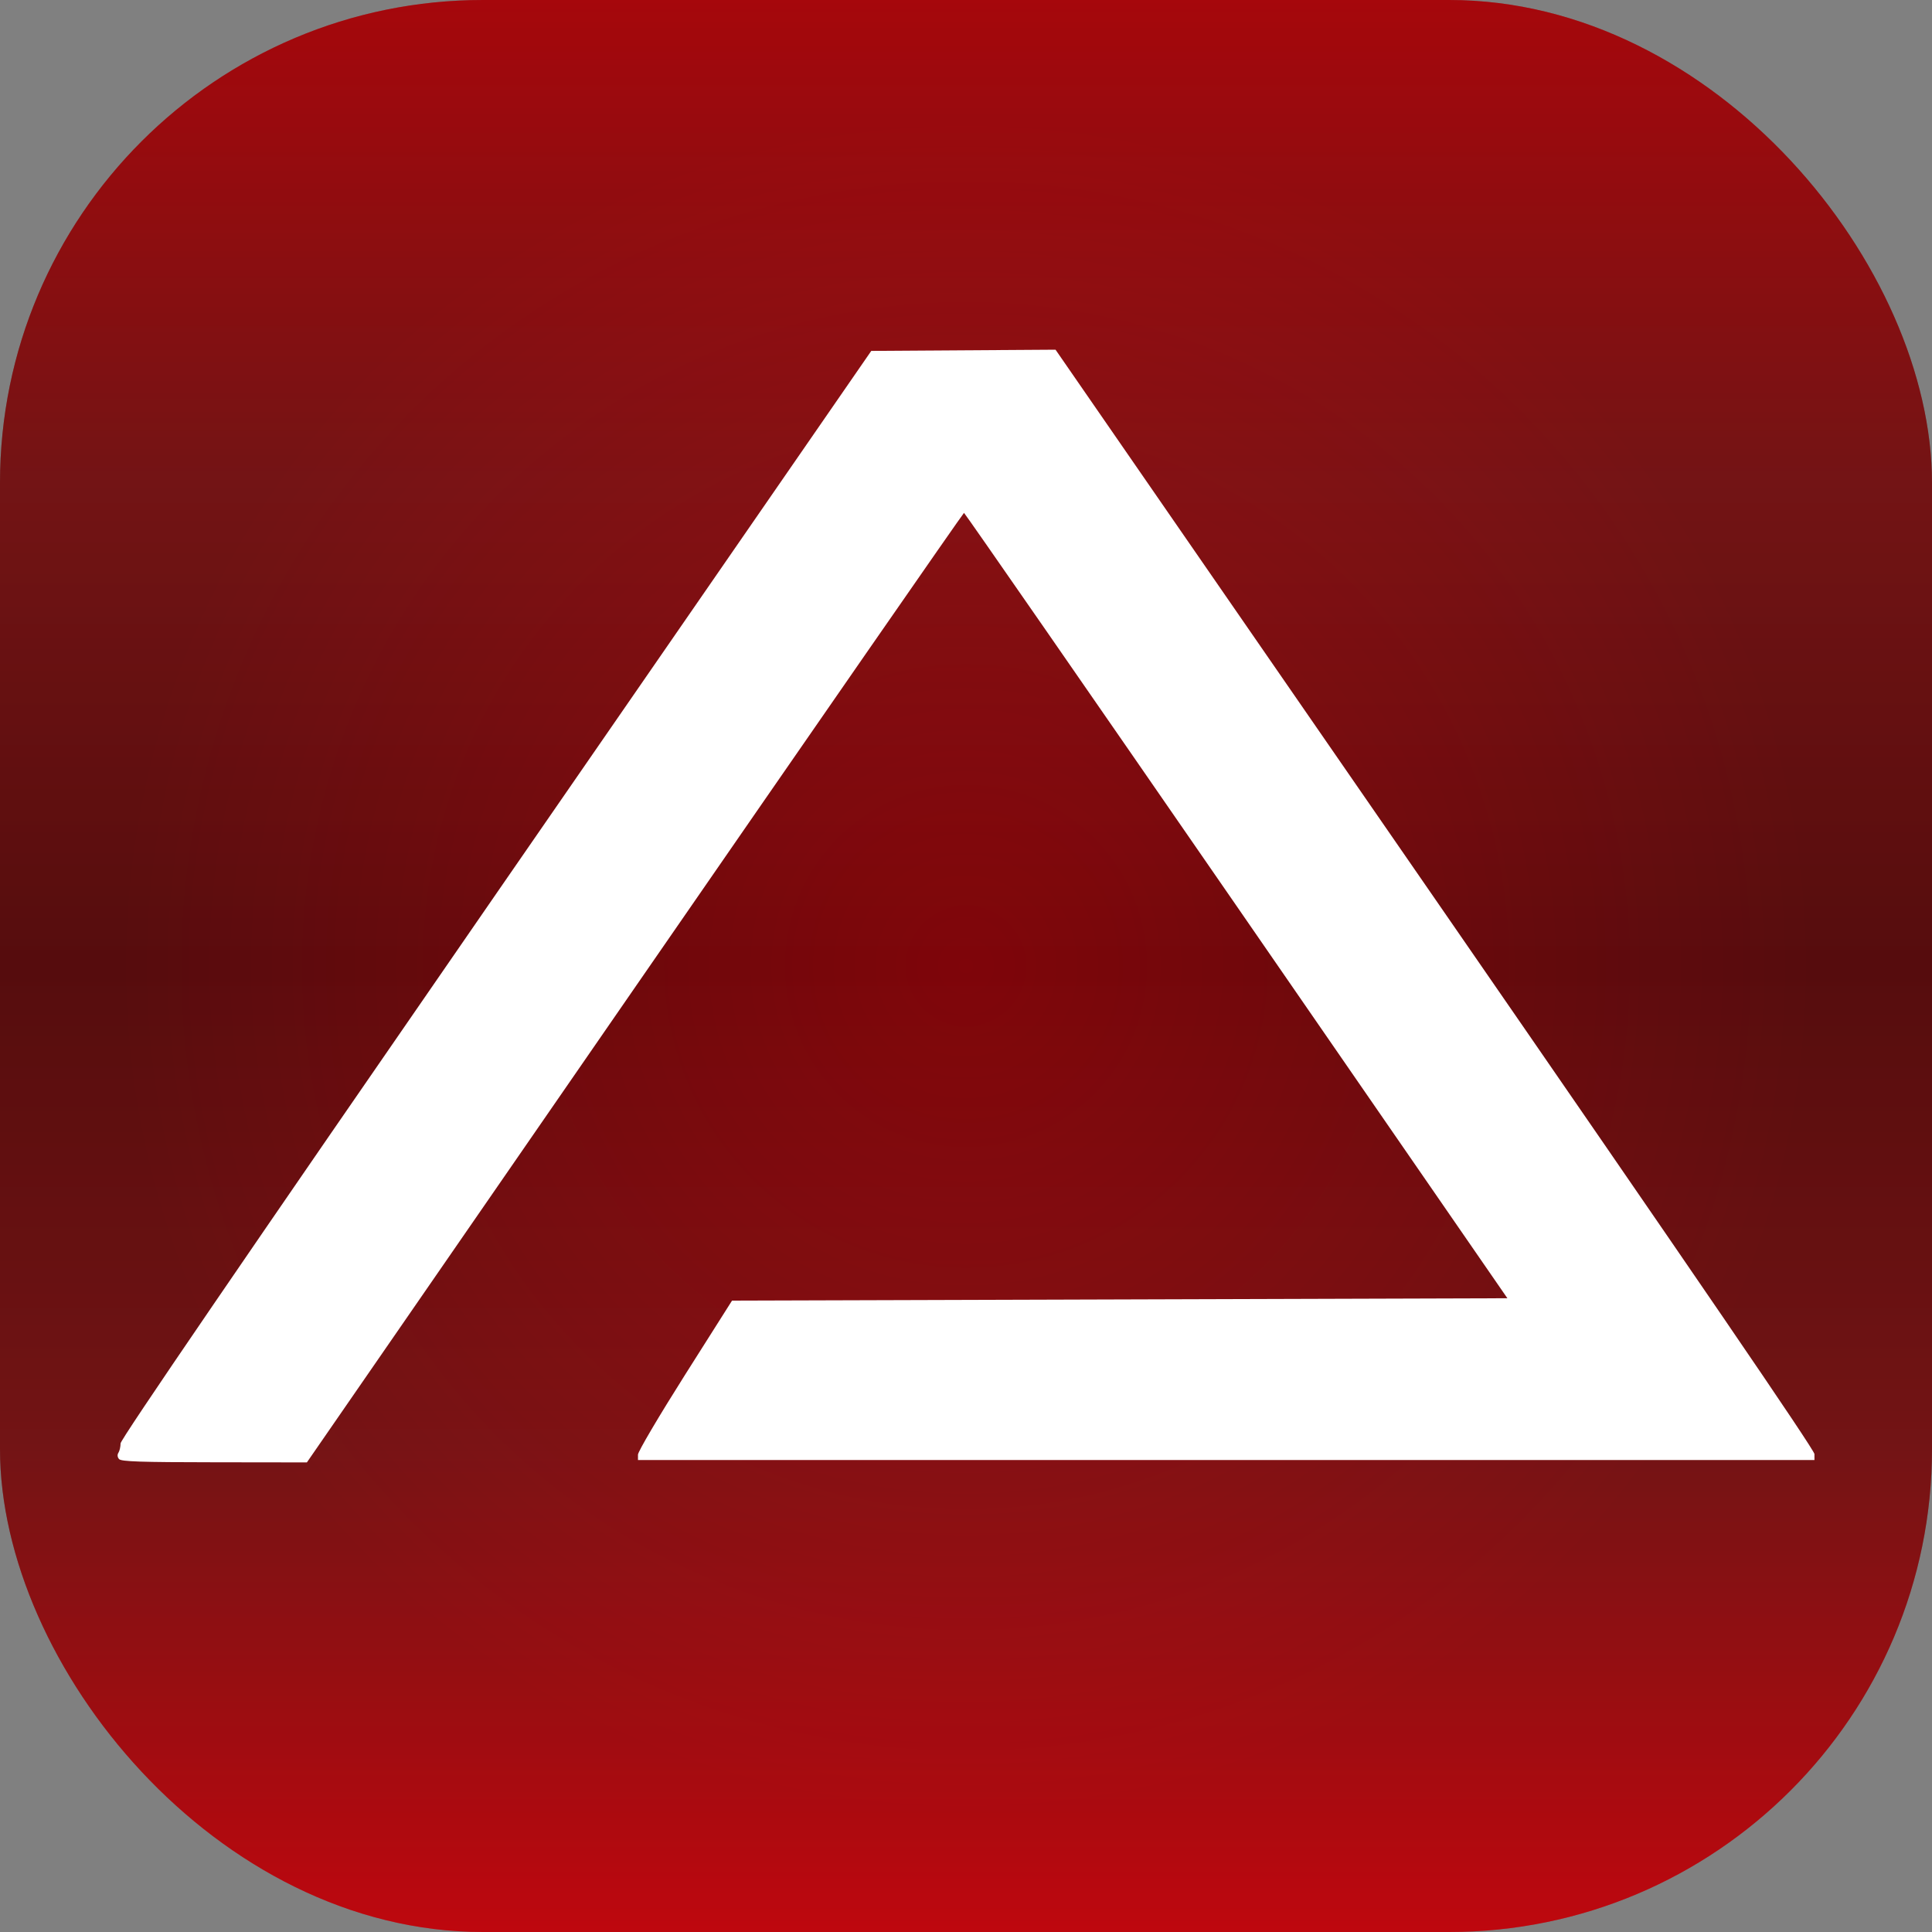 <?xml version="1.0" encoding="UTF-8"?>
<svg
  width="32"
  height="32"
  version="1.1"
  viewBox="0 0 32 32"
  xmlns="http://www.w3.org/2000/svg"
>
  <rect x="0" y="0" width="32" height="32" fill="#808080" stroke="none"/>
  <defs>
    <linearGradient
      id="linearGradient1346"
      gradientTransform="rotate(90)"
      gradientUnits="userSpaceOnUse"
    >
      <stop stop-color="#c10007" offset="0" />
      <stop stop-color="#731415" offset=".25" />
      <stop stop-color="#460809" offset=".5" />
      <stop stop-color="#731415" offset=".75" />
      <stop stop-color="#e7000b" offset="1" />
    </linearGradient>
    <radialGradient
      id="radialGradient5169"
      cx="16"
      cy="16"
      r="14"
      gradientUnits="userSpaceOnUse"
    >
      <stop stop-color="#e7000b" offset="0" />
      <stop stop-color="#731415" offset="1" />
    </radialGradient>
  </defs>
  <rect
    x="0"
    y="0"
    width="32"
    height="32"
    rx="8"
    ry="8"
    fill="url(#linearGradient1346)"
    style="paint-order: markers fill stroke"
  />
  <rect
    x="0"
    y="0"
    width="32"
    height="32"
    rx="8"
    ry="8"
    fill="url(#radialGradient5169)"
    opacity=".35"
    style="paint-order: markers fill stroke"
  />
  <path
    d="m3.55 24.22c-1.216-1e-3 -1.542-0.012-1.578-0.053-0.028-0.032-0.032-0.072-0.01-0.106 0.019-0.03 0.035-0.099 0.035-0.154 4.04e-4 -0.067 2.007-3.003 6.217-9.097l6.217-8.998 3.052-0.02 6.285 9.096c4.316 6.247 6.285 9.127 6.285 9.196v0.099h-19.486v-0.09c0-0.05 0.346-0.636 0.779-1.321l0.779-1.23 12.842-0.039-4.49-6.504c-2.47-3.577-4.499-6.504-4.51-6.504-0.011-3.6e-4 -2.464 3.538-5.452 7.863l-5.432 7.864z"
    fill="#fff"
  />
</svg>
